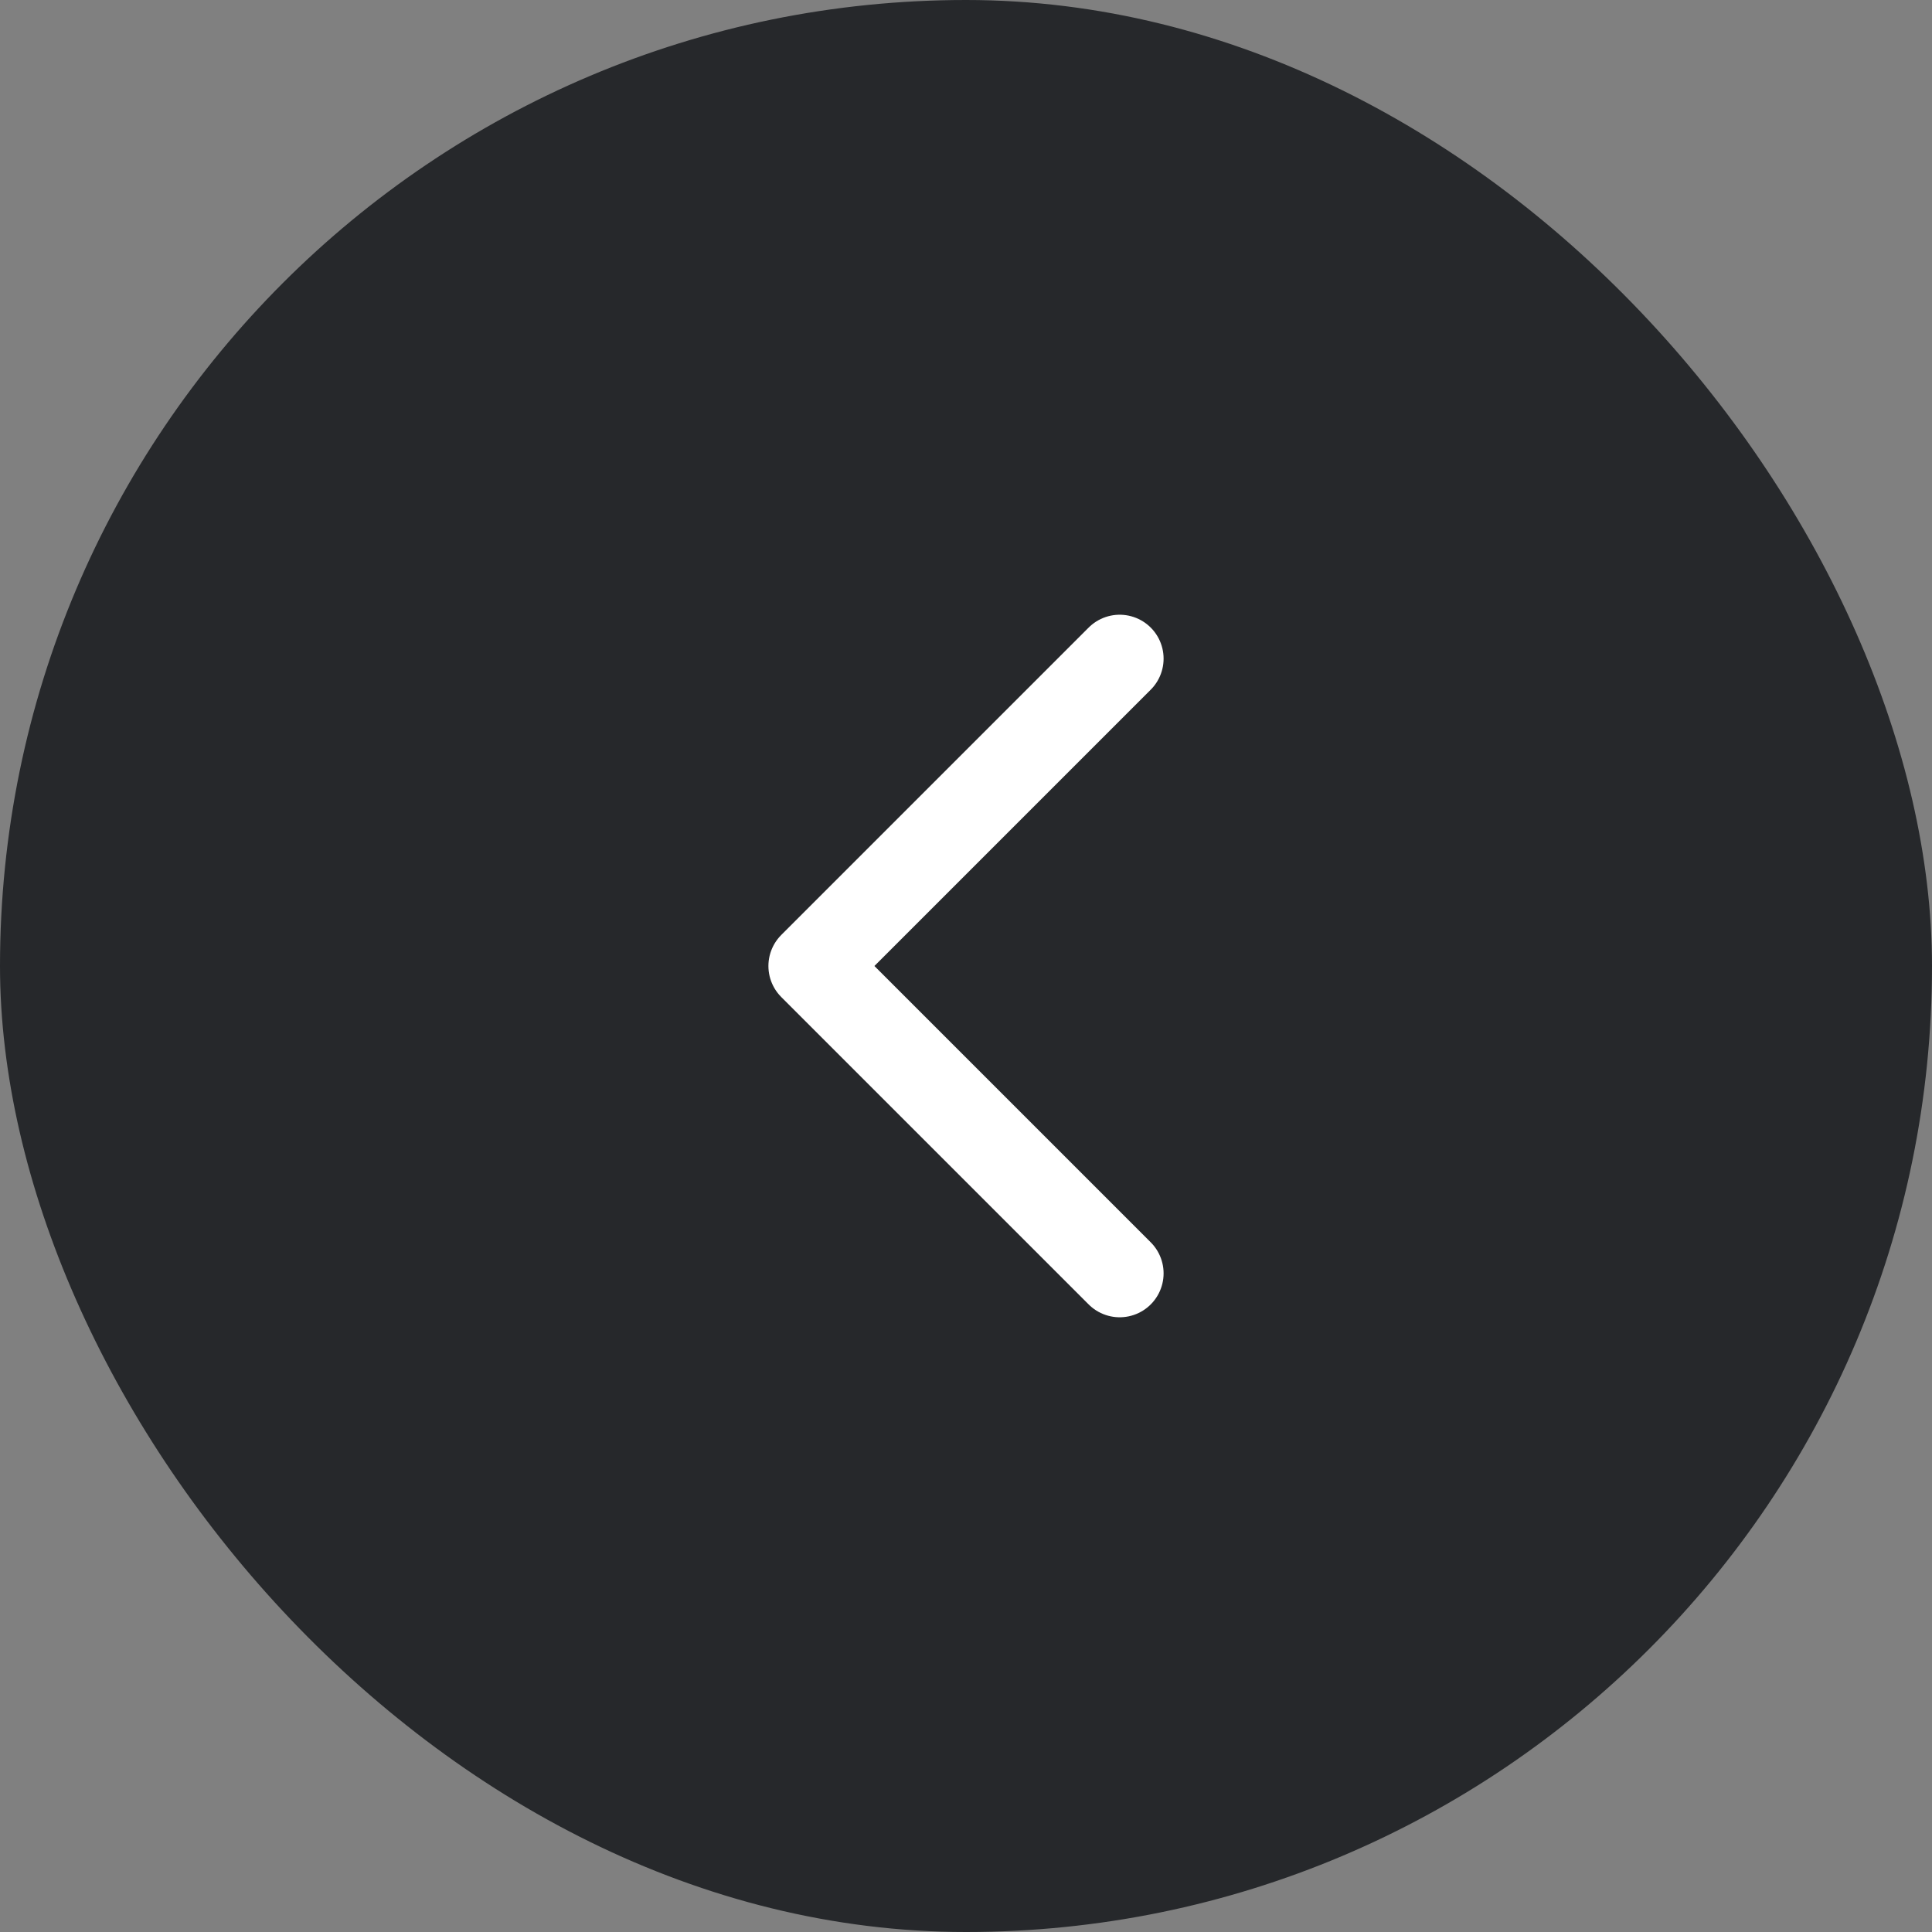 <svg width="22" height="22" viewBox="0 0 22 22" fill="none" xmlns="http://www.w3.org/2000/svg">
<rect x="0" y="0" width="22" height="22" fill="#808080" stroke="none"/>
<rect width="22" height="22" rx="11" fill="#26282B"/>
<path d="M12.75 14.5L9.25 11L12.75 7.5" stroke="white" stroke-linecap="round" stroke-linejoin="round"/>
</svg>
